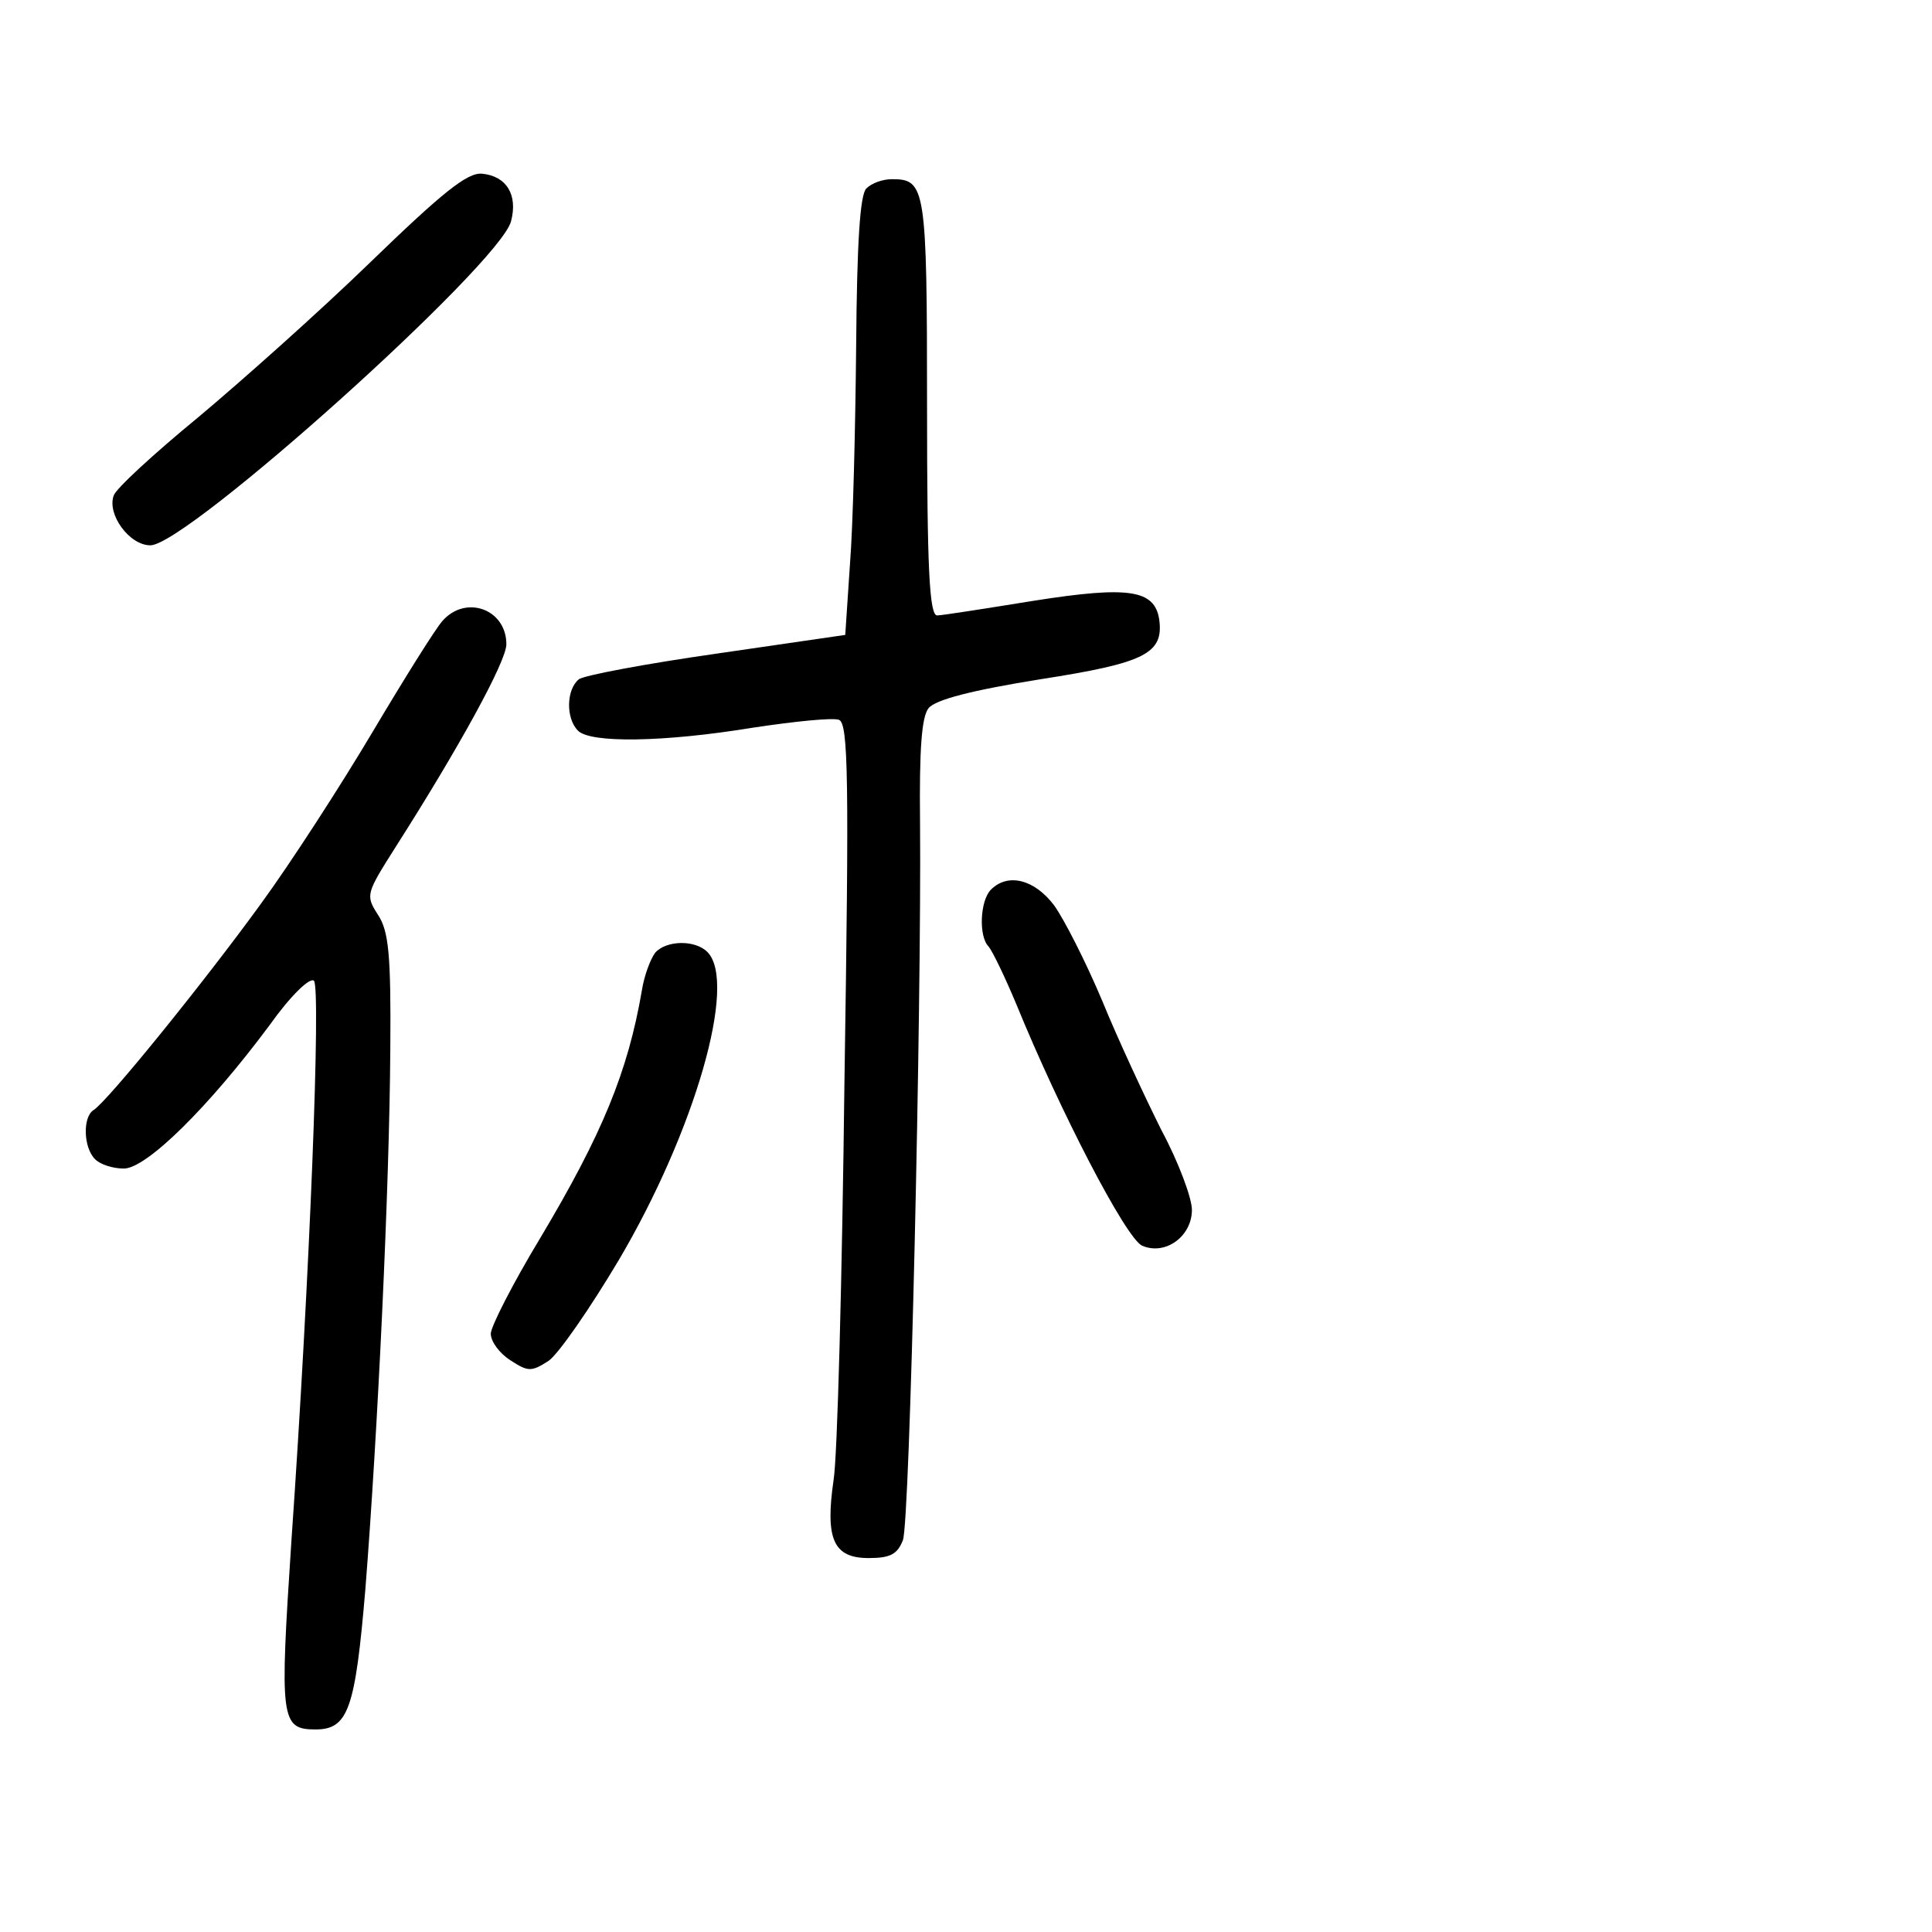 <?xml version="1.0" standalone="no"?>
<!DOCTYPE svg PUBLIC "-//W3C//DTD SVG 20010904//EN"
 "http://www.w3.org/TR/2001/REC-SVG-20010904/DTD/svg10.dtd">
<svg version="1.0" xmlns="http://www.w3.org/2000/svg"
 width="248pt" height="248pt" viewBox="0 0 248 248"
 preserveAspectRatio="xMidYMid meet">
<g transform="translate(0,248) scale(0.1,-0.1)"
fill="#000000" stroke="none">
<path d="M475 2143 c-66 -64 -166 -153 -221 -199 -56 -46 -105 -91 -108 -100
-9 -24 20 -64 47 -64 47 0 449 361 463 416 9 34 -6 58 -37 61 -19 2 -51 -24
-144 -114z"/>
<path d="M1112 2238 c-8 -8 -12 -69 -13 -202 -1 -105 -4 -231 -8 -281 l-6 -90
-165 -24 c-91 -13 -171 -28 -177 -33 -16 -13 -17 -50 -1 -66 16 -16 109 -15
225 4 53 8 102 13 110 10 12 -5 13 -76 7 -463 -3 -252 -9 -483 -14 -513 -11
-76 0 -100 45 -100 28 0 37 5 44 23 9 22 24 686 22 922 -1 93 2 135 11 146 9
11 56 23 143 37 135 21 159 33 153 77 -6 38 -39 43 -160 24 -62 -10 -119 -19
-125 -19 -10 0 -13 60 -13 268 0 282 -2 292 -45 292 -12 0 -26 -5 -33 -12z"/>
<path d="M568 1683 c-9 -10 -49 -74 -90 -143 -41 -69 -105 -168 -143 -220 -71
-98 -197 -254 -215 -265 -14 -9 -13 -48 2 -63 7 -7 23 -12 37 -12 29 0 109 79
187 184 27 38 52 62 57 57 9 -9 -5 -376 -29 -720 -15 -228 -14 -241 31 -241
42 0 51 26 64 180 16 203 31 518 32 693 1 122 -2 152 -16 173 -16 25 -15 27
23 87 81 127 142 238 142 260 0 45 -52 64 -82 30z"/>
<path d="M1272 1338 c-14 -14 -16 -60 -3 -73 5 -6 21 -39 36 -75 56 -137 140
-299 161 -309 30 -13 64 12 64 46 0 15 -17 61 -39 102 -21 42 -56 117 -76 166
-21 50 -49 105 -62 123 -25 33 -59 42 -81 20z"/>
<path d="M841 1257 c-6 -8 -14 -29 -17 -48 -18 -105 -51 -185 -131 -319 -35
-58 -63 -113 -63 -122 0 -10 11 -25 25 -34 23 -15 27 -15 49 -1 13 9 53 67 90
129 98 166 153 357 114 396 -16 16 -53 15 -67 -1z"/>
</g>
</svg>
